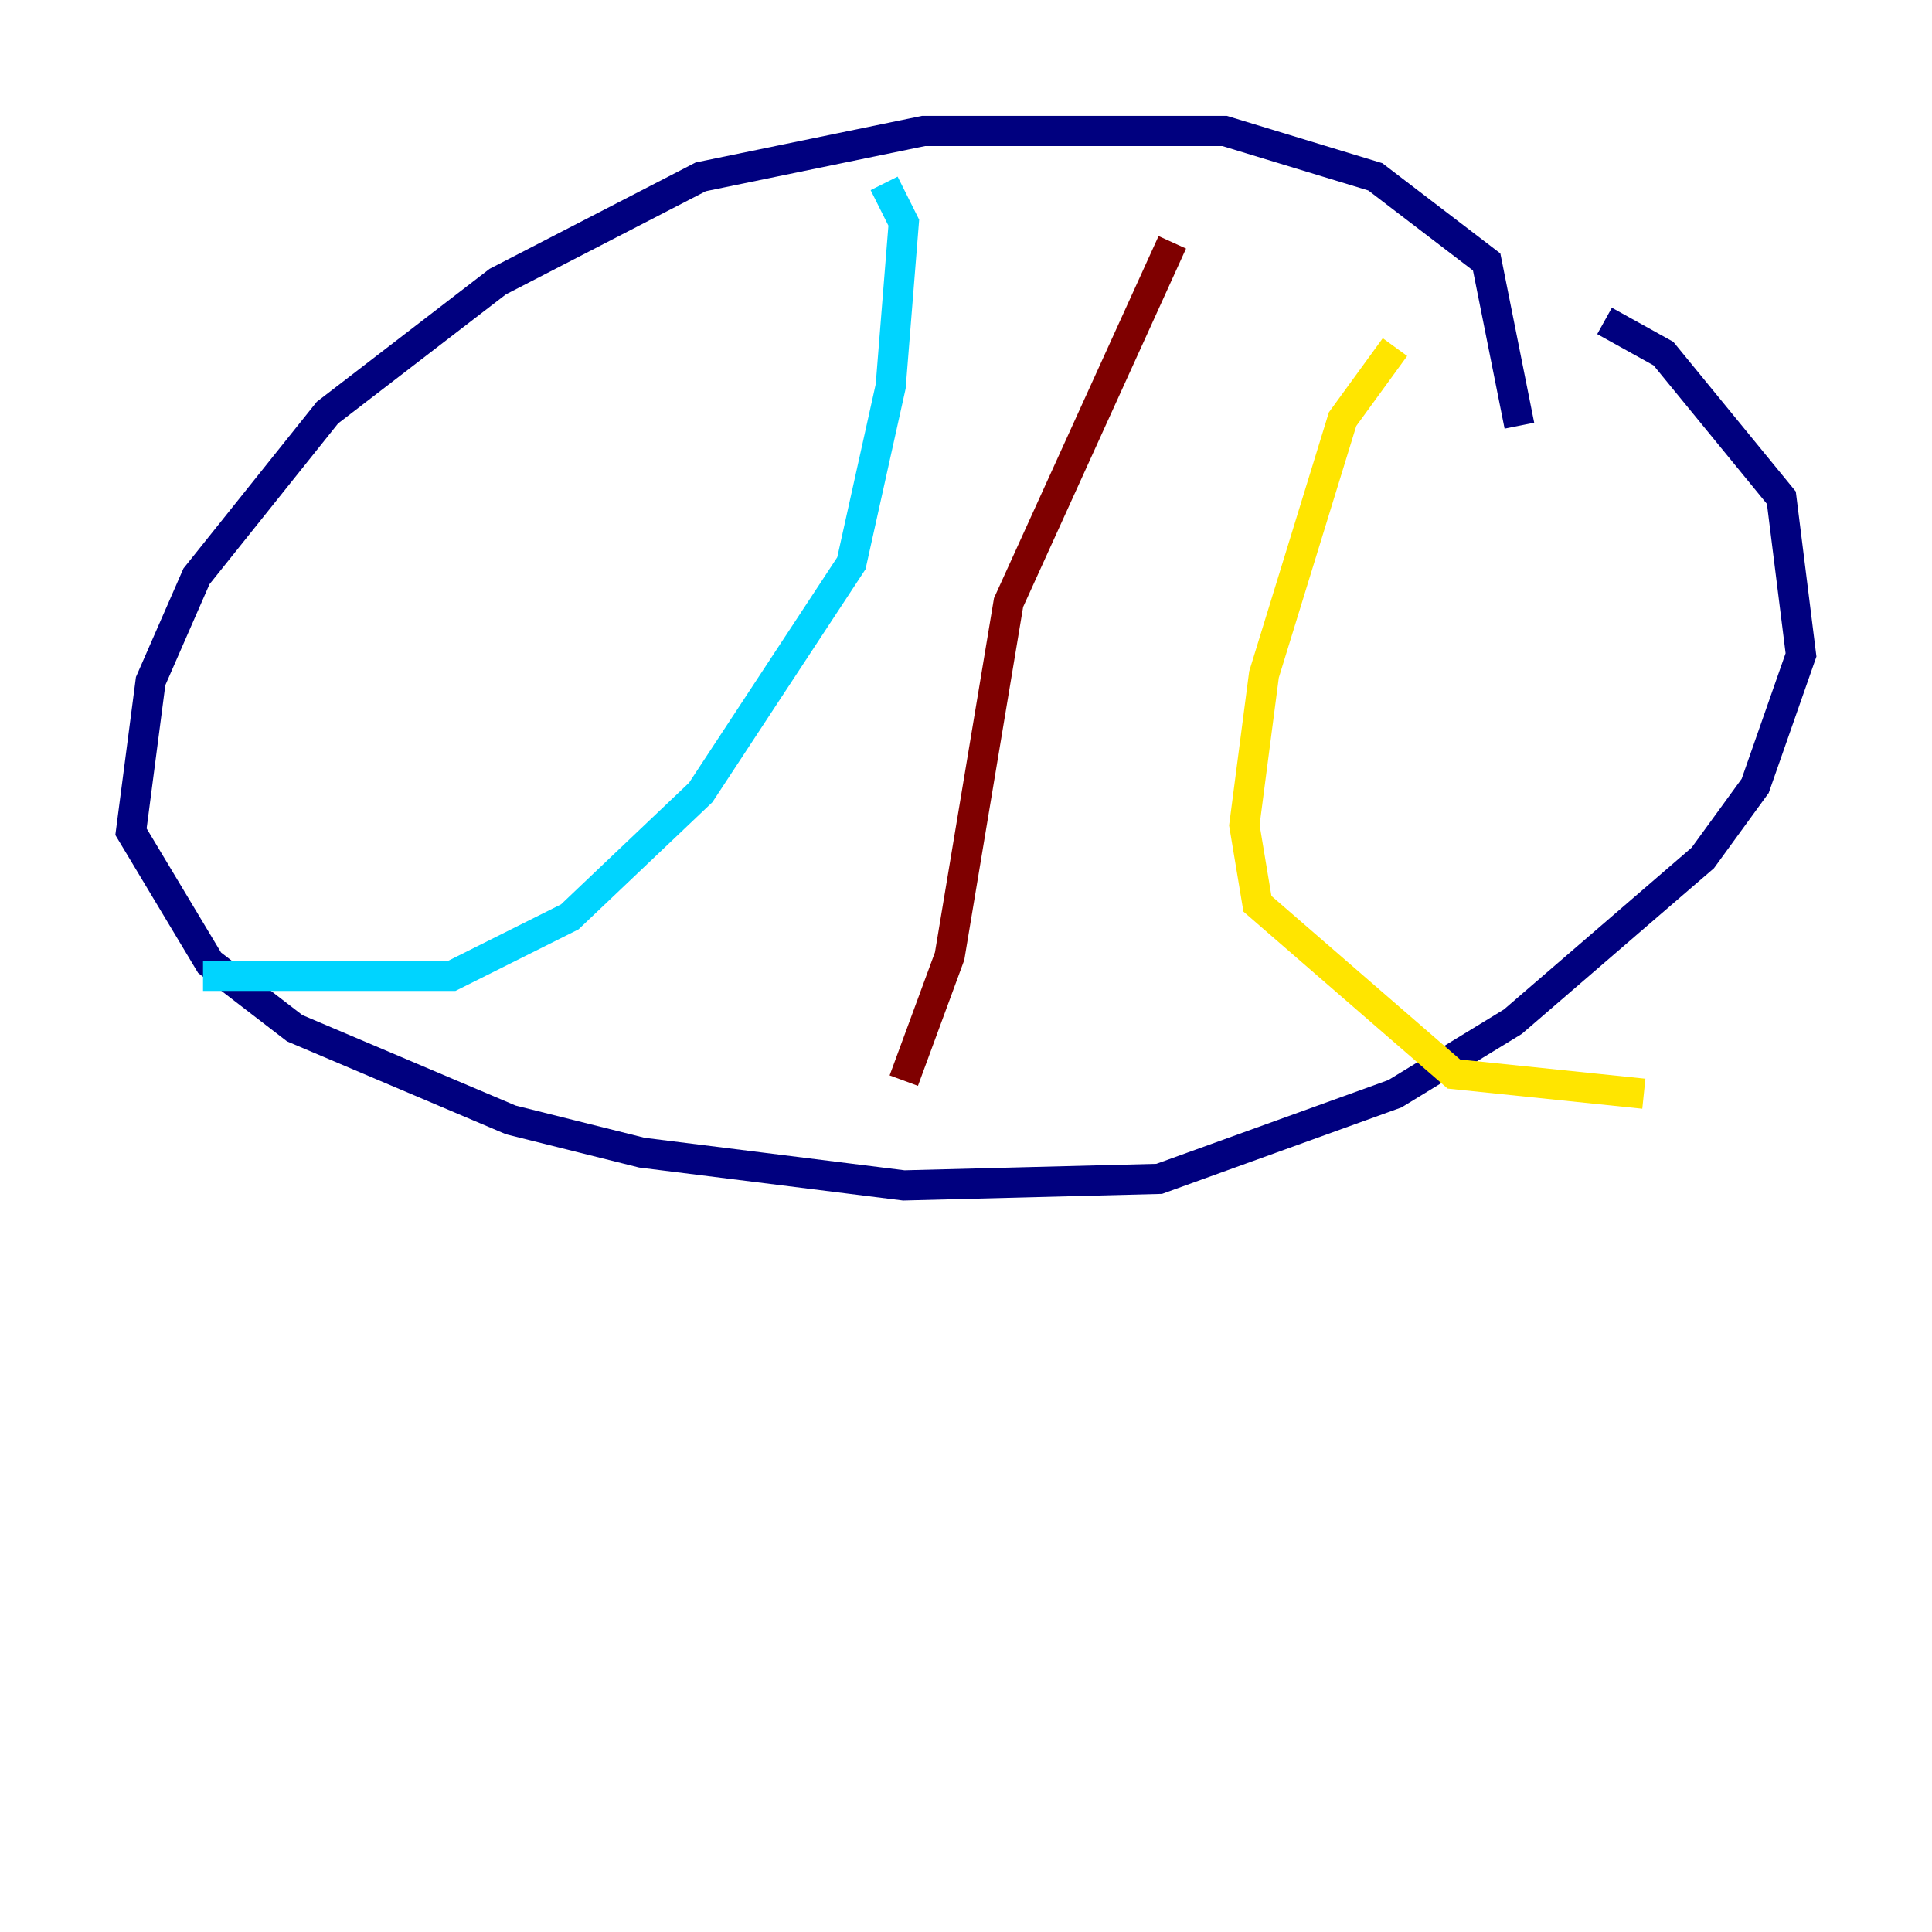 <?xml version="1.0" encoding="utf-8" ?>
<svg baseProfile="tiny" height="128" version="1.2" viewBox="0,0,128,128" width="128" xmlns="http://www.w3.org/2000/svg" xmlns:ev="http://www.w3.org/2001/xml-events" xmlns:xlink="http://www.w3.org/1999/xlink"><defs /><polyline fill="none" points="100.664,28.203 98.495,17.356 91.119,11.715 81.139,8.678 61.18,8.678 46.427,11.715 32.976,18.658 21.695,27.336 13.017,38.183 9.98,45.125 8.678,55.105 13.885,63.783 19.525,68.122 33.844,74.197 42.522,76.366 59.878,78.536 76.8,78.102 92.42,72.461 100.231,67.688 112.814,56.841 116.285,52.068 119.322,43.39 118.02,32.976 110.21,23.43 106.305,21.261" stroke="#00007f" stroke-width="2" /><polyline fill="none" points="13.451,64.651 29.939,64.651 37.749,60.746 46.427,52.502 56.407,37.315 59.01,25.6 59.878,14.752 58.576,12.149" stroke="#00d4ff" stroke-width="2" /><polyline fill="none" points="92.42,22.997 88.949,27.77 83.742,44.691 82.441,54.671 83.308,59.878 96.325,71.159 108.909,72.461" stroke="#ffe500" stroke-width="2" /><polyline fill="none" points="77.668,16.054 66.82,39.919 62.915,63.349 59.878,71.593" stroke="#7f0000" stroke-width="2" /></svg>